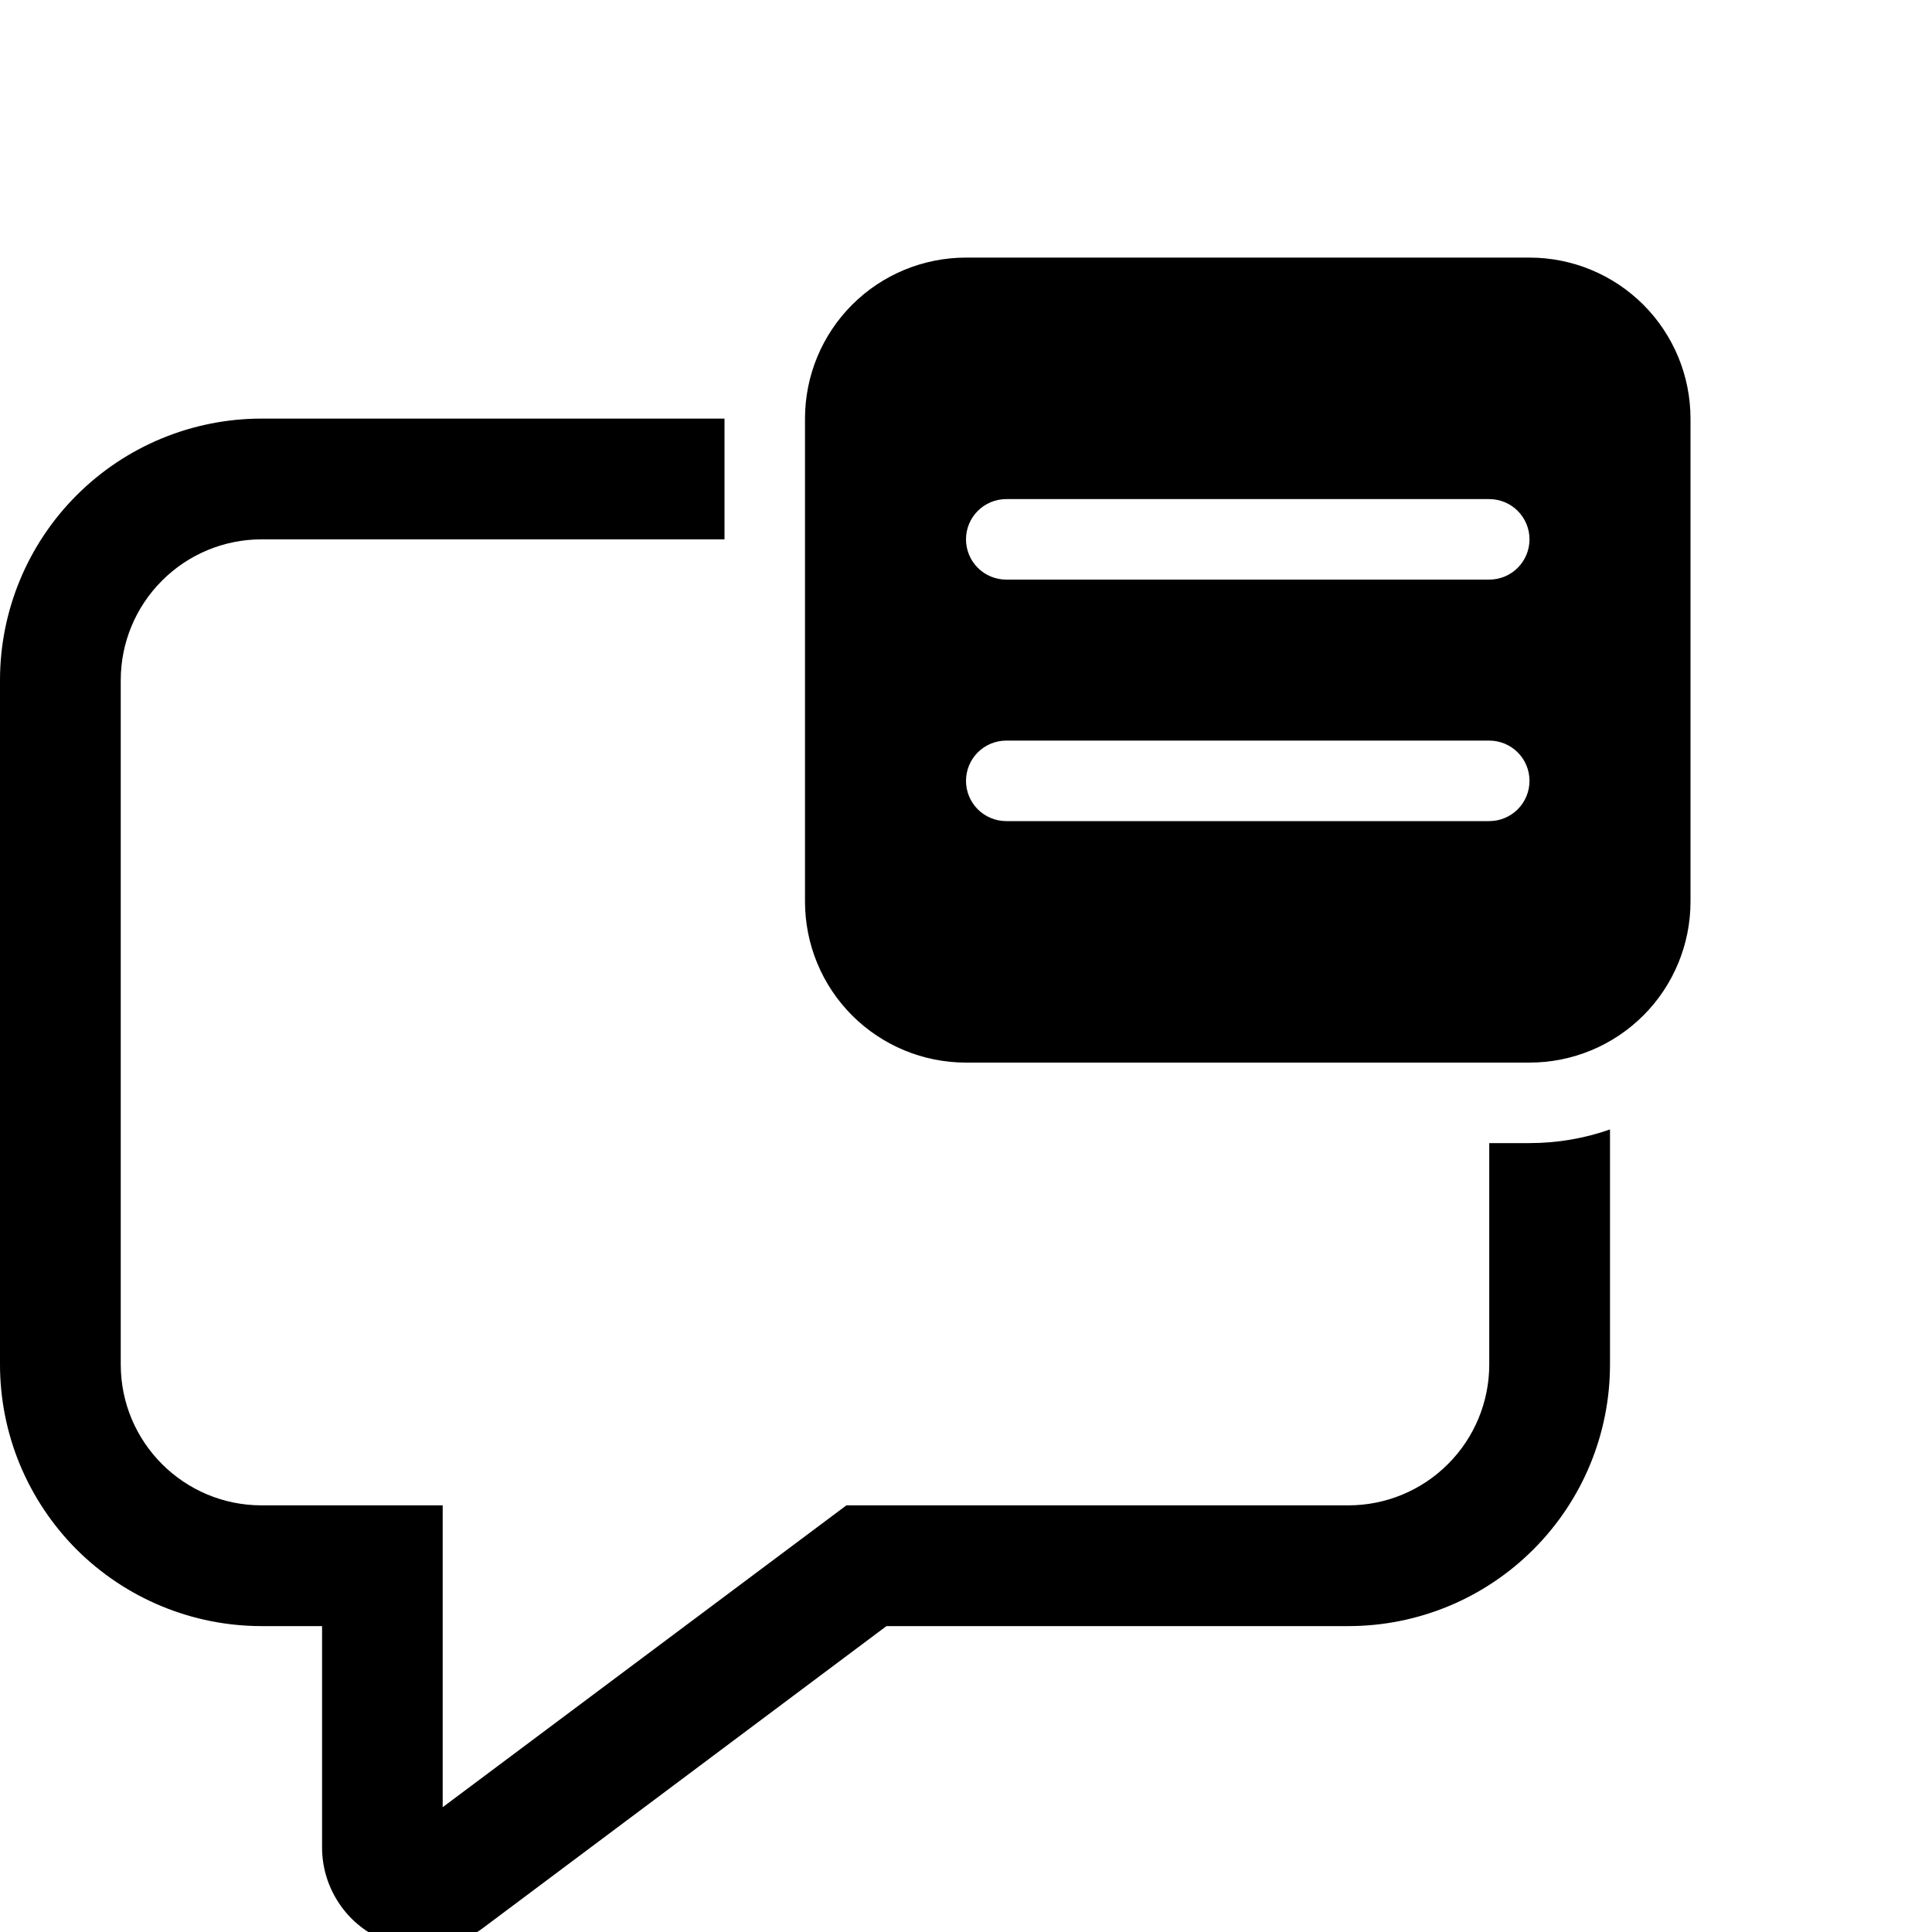 <svg width="30" height="30" viewBox="0 0 30 30" fill="none" xmlns="http://www.w3.org/2000/svg">
<g id="fluent:comment-note-24-regular" clip-path="url(#clip0_360_3270)">
<path id="Vector" d="M12.5 6.5C12.5 5.837 12.763 5.201 13.232 4.732C13.701 4.263 14.337 4 15 4H23.75C24.413 4 25.049 4.263 25.518 4.732C25.987 5.201 26.25 5.837 26.25 6.5V14C26.25 14.663 25.987 15.299 25.518 15.768C25.049 16.237 24.413 16.5 23.75 16.5H15C14.337 16.5 13.701 16.237 13.232 15.768C12.763 15.299 12.5 14.663 12.5 14V6.5ZM15.625 7.75C15.459 7.75 15.3 7.816 15.183 7.933C15.066 8.05 15 8.209 15 8.375C15 8.541 15.066 8.7 15.183 8.817C15.3 8.934 15.459 9 15.625 9H23.125C23.291 9 23.45 8.934 23.567 8.817C23.684 8.7 23.75 8.541 23.75 8.375C23.75 8.209 23.684 8.05 23.567 7.933C23.45 7.816 23.291 7.75 23.125 7.75H15.625ZM15.625 11.5C15.459 11.5 15.3 11.566 15.183 11.683C15.066 11.8 15 11.959 15 12.125C15 12.291 15.066 12.45 15.183 12.567C15.3 12.684 15.459 12.75 15.625 12.75H23.125C23.291 12.75 23.45 12.684 23.567 12.567C23.684 12.45 23.75 12.291 23.75 12.125C23.75 11.959 23.684 11.8 23.567 11.683C23.45 11.566 23.291 11.5 23.125 11.5H15.625Z" fill="black"/>
<path id="Vector_2" d="M4.062 6.5H11.25V8.375H4.062C3.482 8.375 2.926 8.605 2.516 9.016C2.105 9.426 1.875 9.982 1.875 10.562V21.188C1.875 22.395 2.855 23.375 4.062 23.375H6.874V28.062L13.143 23.375H20.938C21.518 23.375 22.074 23.145 22.484 22.734C22.895 22.324 23.125 21.768 23.125 21.188V17.75H23.75C24.188 17.75 24.609 17.675 25 17.538V21.188C25 21.721 24.895 22.249 24.691 22.742C24.487 23.235 24.187 23.683 23.81 24.06C23.433 24.437 22.985 24.737 22.492 24.941C21.999 25.145 21.471 25.25 20.938 25.25H13.765L7.5 29.938C7.268 30.111 6.992 30.217 6.703 30.243C6.414 30.269 6.124 30.214 5.865 30.084C5.605 29.954 5.387 29.755 5.235 29.508C5.082 29.262 5.001 28.977 5.001 28.688V25.25H4.064C3.53 25.25 3.002 25.145 2.509 24.941C2.016 24.737 1.568 24.438 1.19 24.061C0.813 23.683 0.514 23.235 0.309 22.742C0.105 22.25 -2.52592e-08 21.721 0 21.188V10.562C0 9.485 0.428 8.452 1.19 7.69C1.952 6.928 2.985 6.5 4.062 6.5Z" fill="black"/>
</g>
<defs>
<clipPath id="clip0_360_3270">
<rect width="30" height="30" fill="white"/>
</clipPath>
</defs>
</svg>
